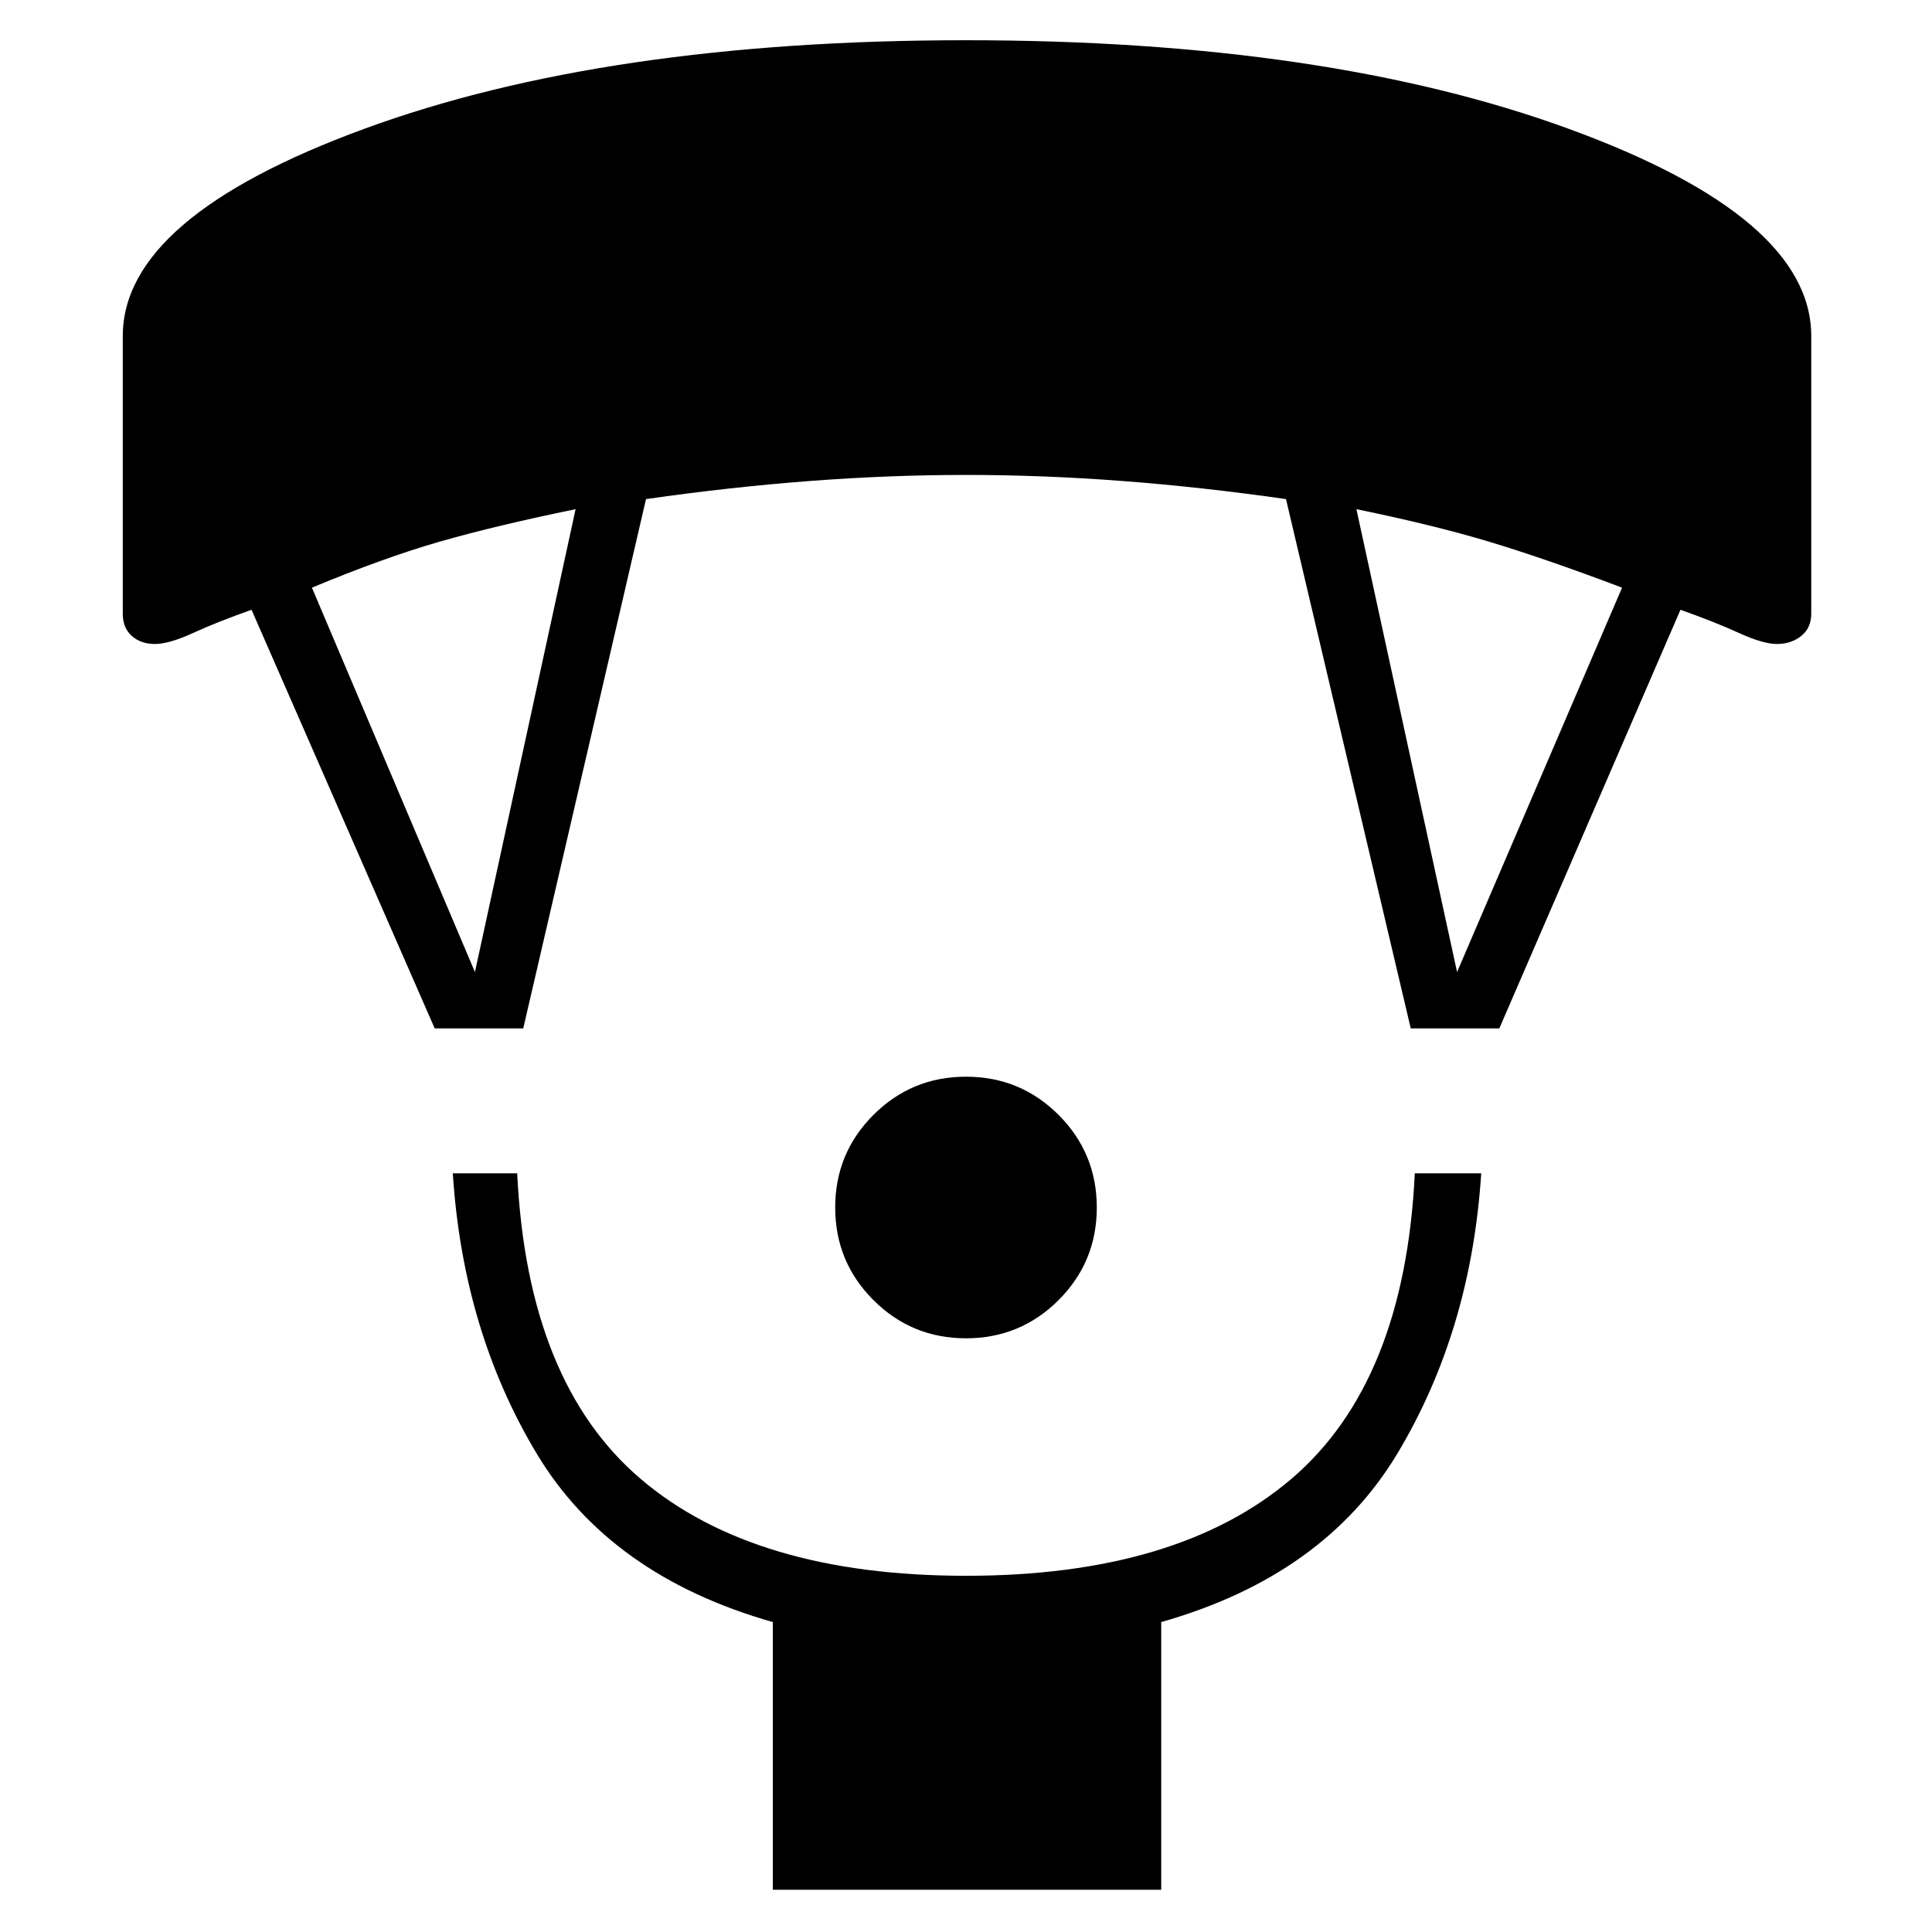 <svg xmlns="http://www.w3.org/2000/svg" height="40" width="40"><path d="M20 27.708Q18.875 27.708 18.083 26.917Q17.292 26.125 17.292 25Q17.292 23.875 18.083 23.083Q18.875 22.292 20 22.292Q21.125 22.292 21.917 23.083Q22.708 23.875 22.708 25Q22.708 26.125 21.917 26.917Q21.125 27.708 20 27.708ZM16 39.125V33.583Q12.625 32.625 11.104 30.083Q9.583 27.542 9.375 24.292H10.708Q10.917 28.625 13.271 30.625Q15.625 32.625 20 32.625Q24.375 32.625 26.729 30.625Q29.083 28.625 29.292 24.292H30.667Q30.458 27.542 28.938 30.083Q27.417 32.625 24.042 33.583V39.125ZM9 21.292 5.208 12.625Q4.5 12.875 4 13.104Q3.5 13.333 3.208 13.333Q2.917 13.333 2.729 13.167Q2.542 13 2.542 12.708V6.958Q2.542 4.5 7.542 2.667Q12.542 0.833 20 0.833Q27.458 0.833 32.479 2.667Q37.5 4.5 37.5 6.958V12.708Q37.5 13 37.292 13.167Q37.083 13.333 36.792 13.333Q36.5 13.333 36 13.104Q35.5 12.875 34.792 12.625L31.042 21.292H29.208L26.625 10.333Q24.875 10.083 23.229 9.958Q21.583 9.833 20 9.833Q18.417 9.833 16.771 9.958Q15.125 10.083 13.375 10.333L10.833 21.292ZM9.833 20.125 11.917 10.542Q10.292 10.875 9.125 11.208Q7.958 11.542 6.458 12.167ZM30.167 20.125 33.583 12.167Q32.042 11.583 30.875 11.229Q29.708 10.875 28.083 10.542Z"/></svg>